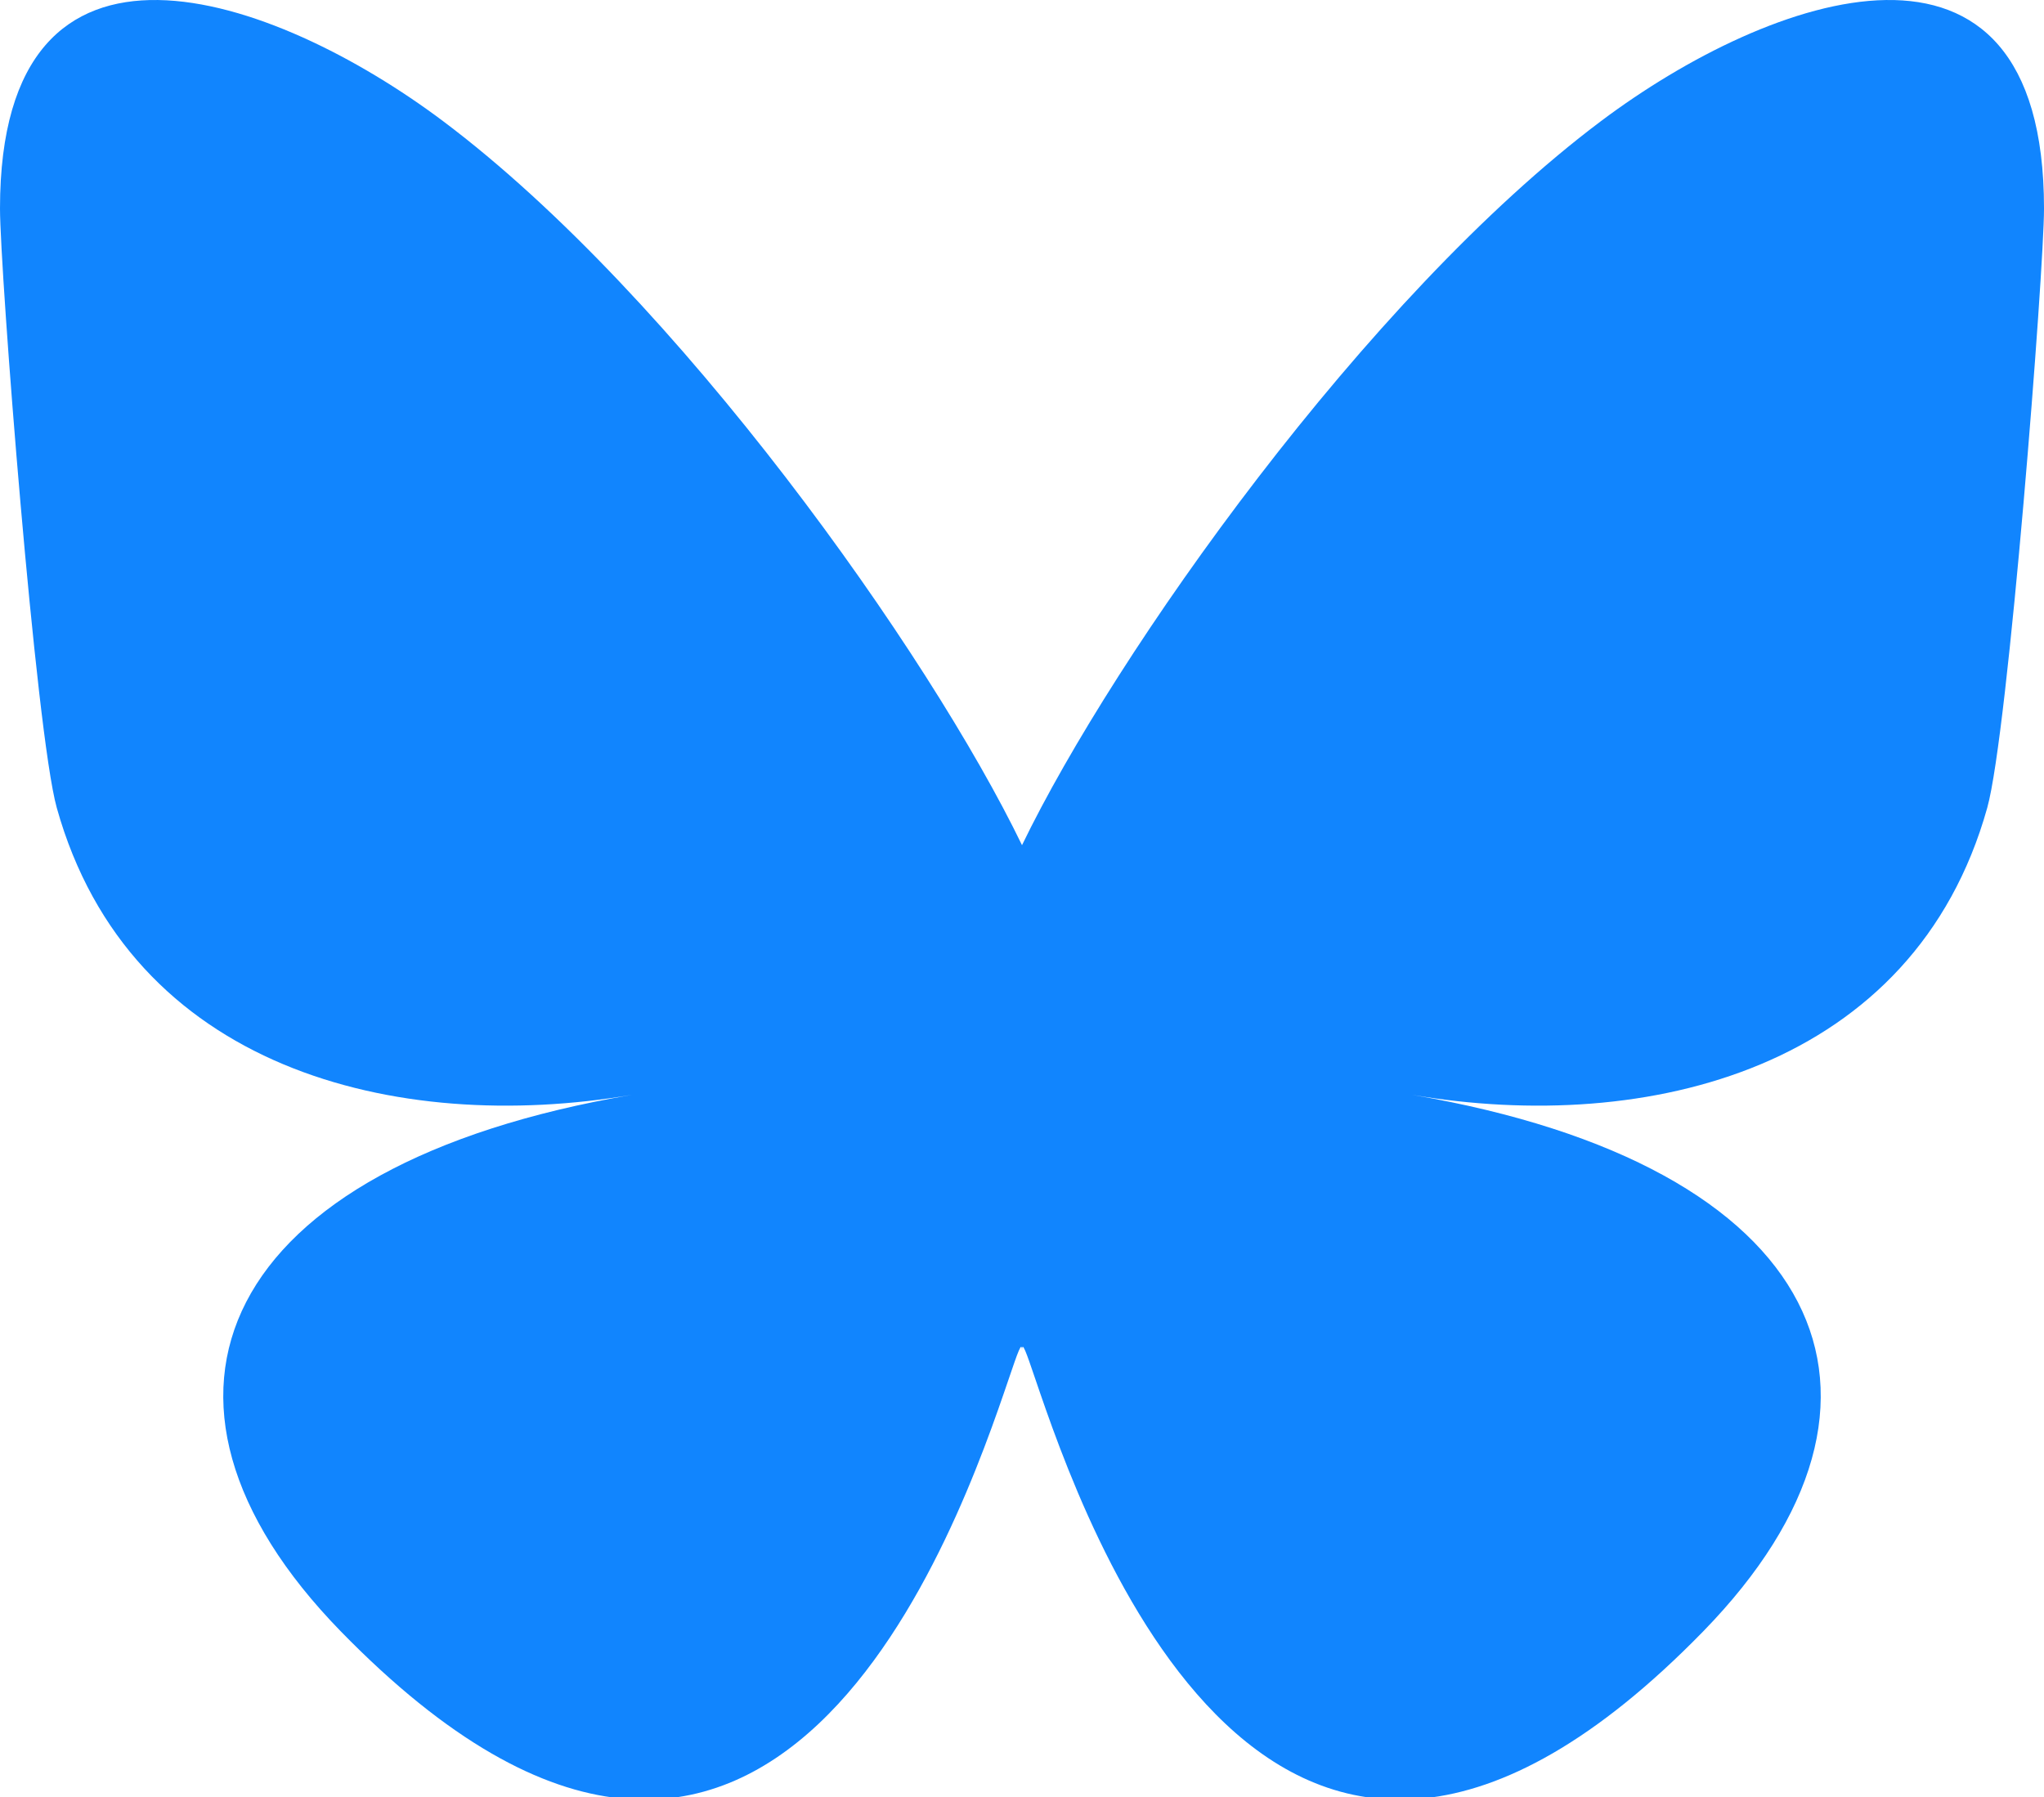 <?xml version="1.0" encoding="UTF-8"?>
<!DOCTYPE svg PUBLIC "-//W3C//DTD SVG 1.1//EN" "http://www.w3.org/Graphics/SVG/1.1/DTD/svg11.dtd">
<svg version="1.1" xmlns="http://www.w3.org/2000/svg" xmlns:xlink="http://www.w3.org/1999/xlink" x="0" y="0" width="580" height="510" viewBox="0, 0, 580, 510">
  <g id="blue">
    <path d="M125.723,34.375 C192.219,84.296 263.743,185.515 290.003,239.835 C316.265,185.519 387.785,84.295 454.283,34.375 C502.263,-1.646 580.003,-29.517 580.003,59.17 C580.003,76.882 569.848,207.96 563.892,229.24 C543.189,303.224 467.748,322.094 400.642,310.673 C517.942,330.637 547.782,396.765 483.339,462.893 C360.949,588.483 307.429,431.382 293.709,391.127 C291.195,383.747 290.019,380.295 290.002,383.231 C289.984,380.295 288.808,383.747 286.294,391.127 C272.58,431.382 219.061,588.487 96.664,462.893 C32.22,396.765 62.059,330.633 179.361,310.673 C112.253,322.094 36.811,303.224 16.111,229.24 C10.155,207.958 -0,76.88 -0,59.17 C-0,-29.517 77.742,-1.646 125.72,34.375 z" fill="#1185FE" id="Bluesky_Logo"/>
  </g>
  <g id="white" display="none">
    <path d="M125.72,33.694 C192.216,83.615 263.74,184.834 290,239.154 C316.262,184.838 387.782,83.614 454.28,33.694 C502.26,-2.327 580,-30.198 580,58.489 C580,76.201 569.845,207.279 563.889,228.559 C543.186,302.543 467.745,321.413 400.639,309.992 C517.939,329.956 547.779,396.084 483.336,462.212 C360.946,587.802 307.426,430.701 293.706,390.446 C291.192,383.067 290.016,379.614 289.998,382.55 C289.981,379.614 288.805,383.067 286.291,390.446 C272.577,430.701 219.058,587.806 96.661,462.212 C32.217,396.084 62.056,329.952 179.358,309.992 C112.25,321.413 36.808,302.543 16.108,228.559 C10.151,207.277 -0.003,76.199 -0.003,58.489 C-0.003,-30.198 77.739,-2.327 125.717,33.694 z" fill="#FFFFFF" id="Bluesky_Logo"/>
  </g>
</svg>
